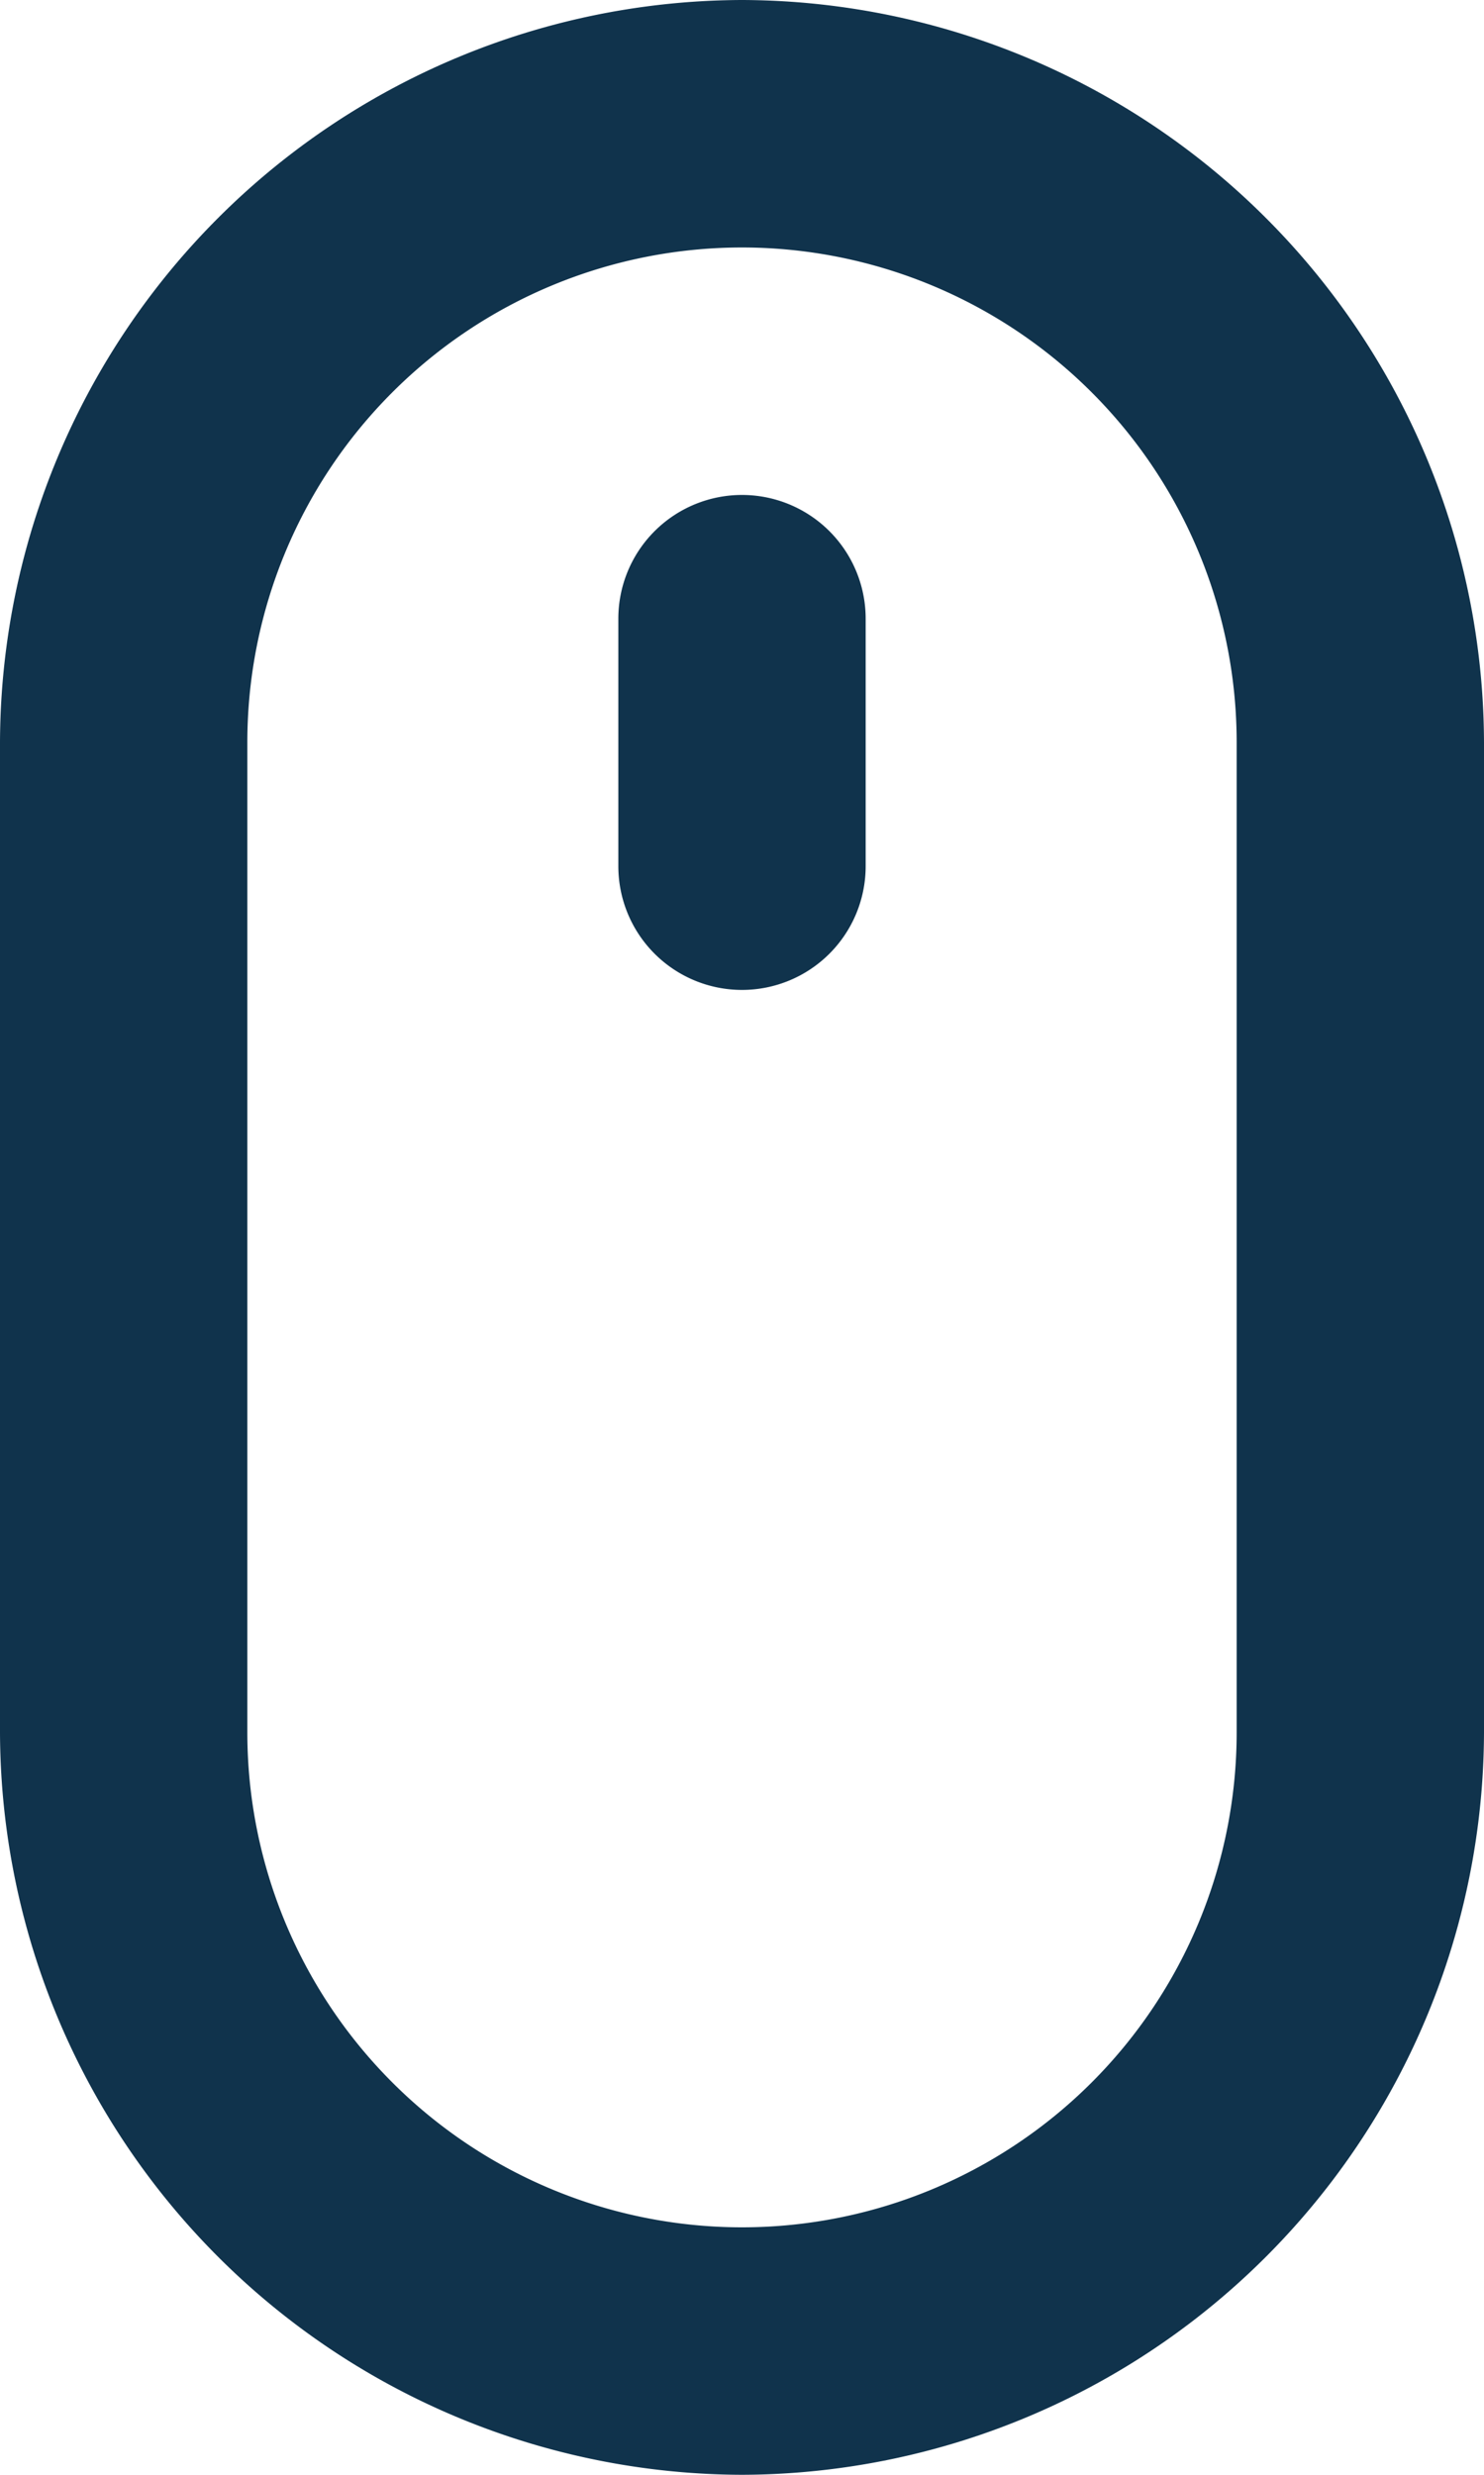 <svg id="Layer_1" data-name="Layer 1" xmlns="http://www.w3.org/2000/svg" viewBox="0 0 60 100"><defs><style>.cls-1{fill:#10334c;}</style></defs><title>scroll-hint</title><path class="cls-1" d="M30,10A20,20,0,0,1,50,30V70a20,20,0,0,1-40,0V30A20,20,0,0,1,30,10M30,0h0A30.09,30.09,0,0,0,0,30V70a30.09,30.09,0,0,0,30,30h0A30.09,30.09,0,0,0,60,70V30A30.09,30.09,0,0,0,30,0Z"/><path class="cls-1" d="M30,20a5,5,0,0,0-5,5V35a5,5,0,0,0,10,0V25a5,5,0,0,0-5-5Z"/></svg>